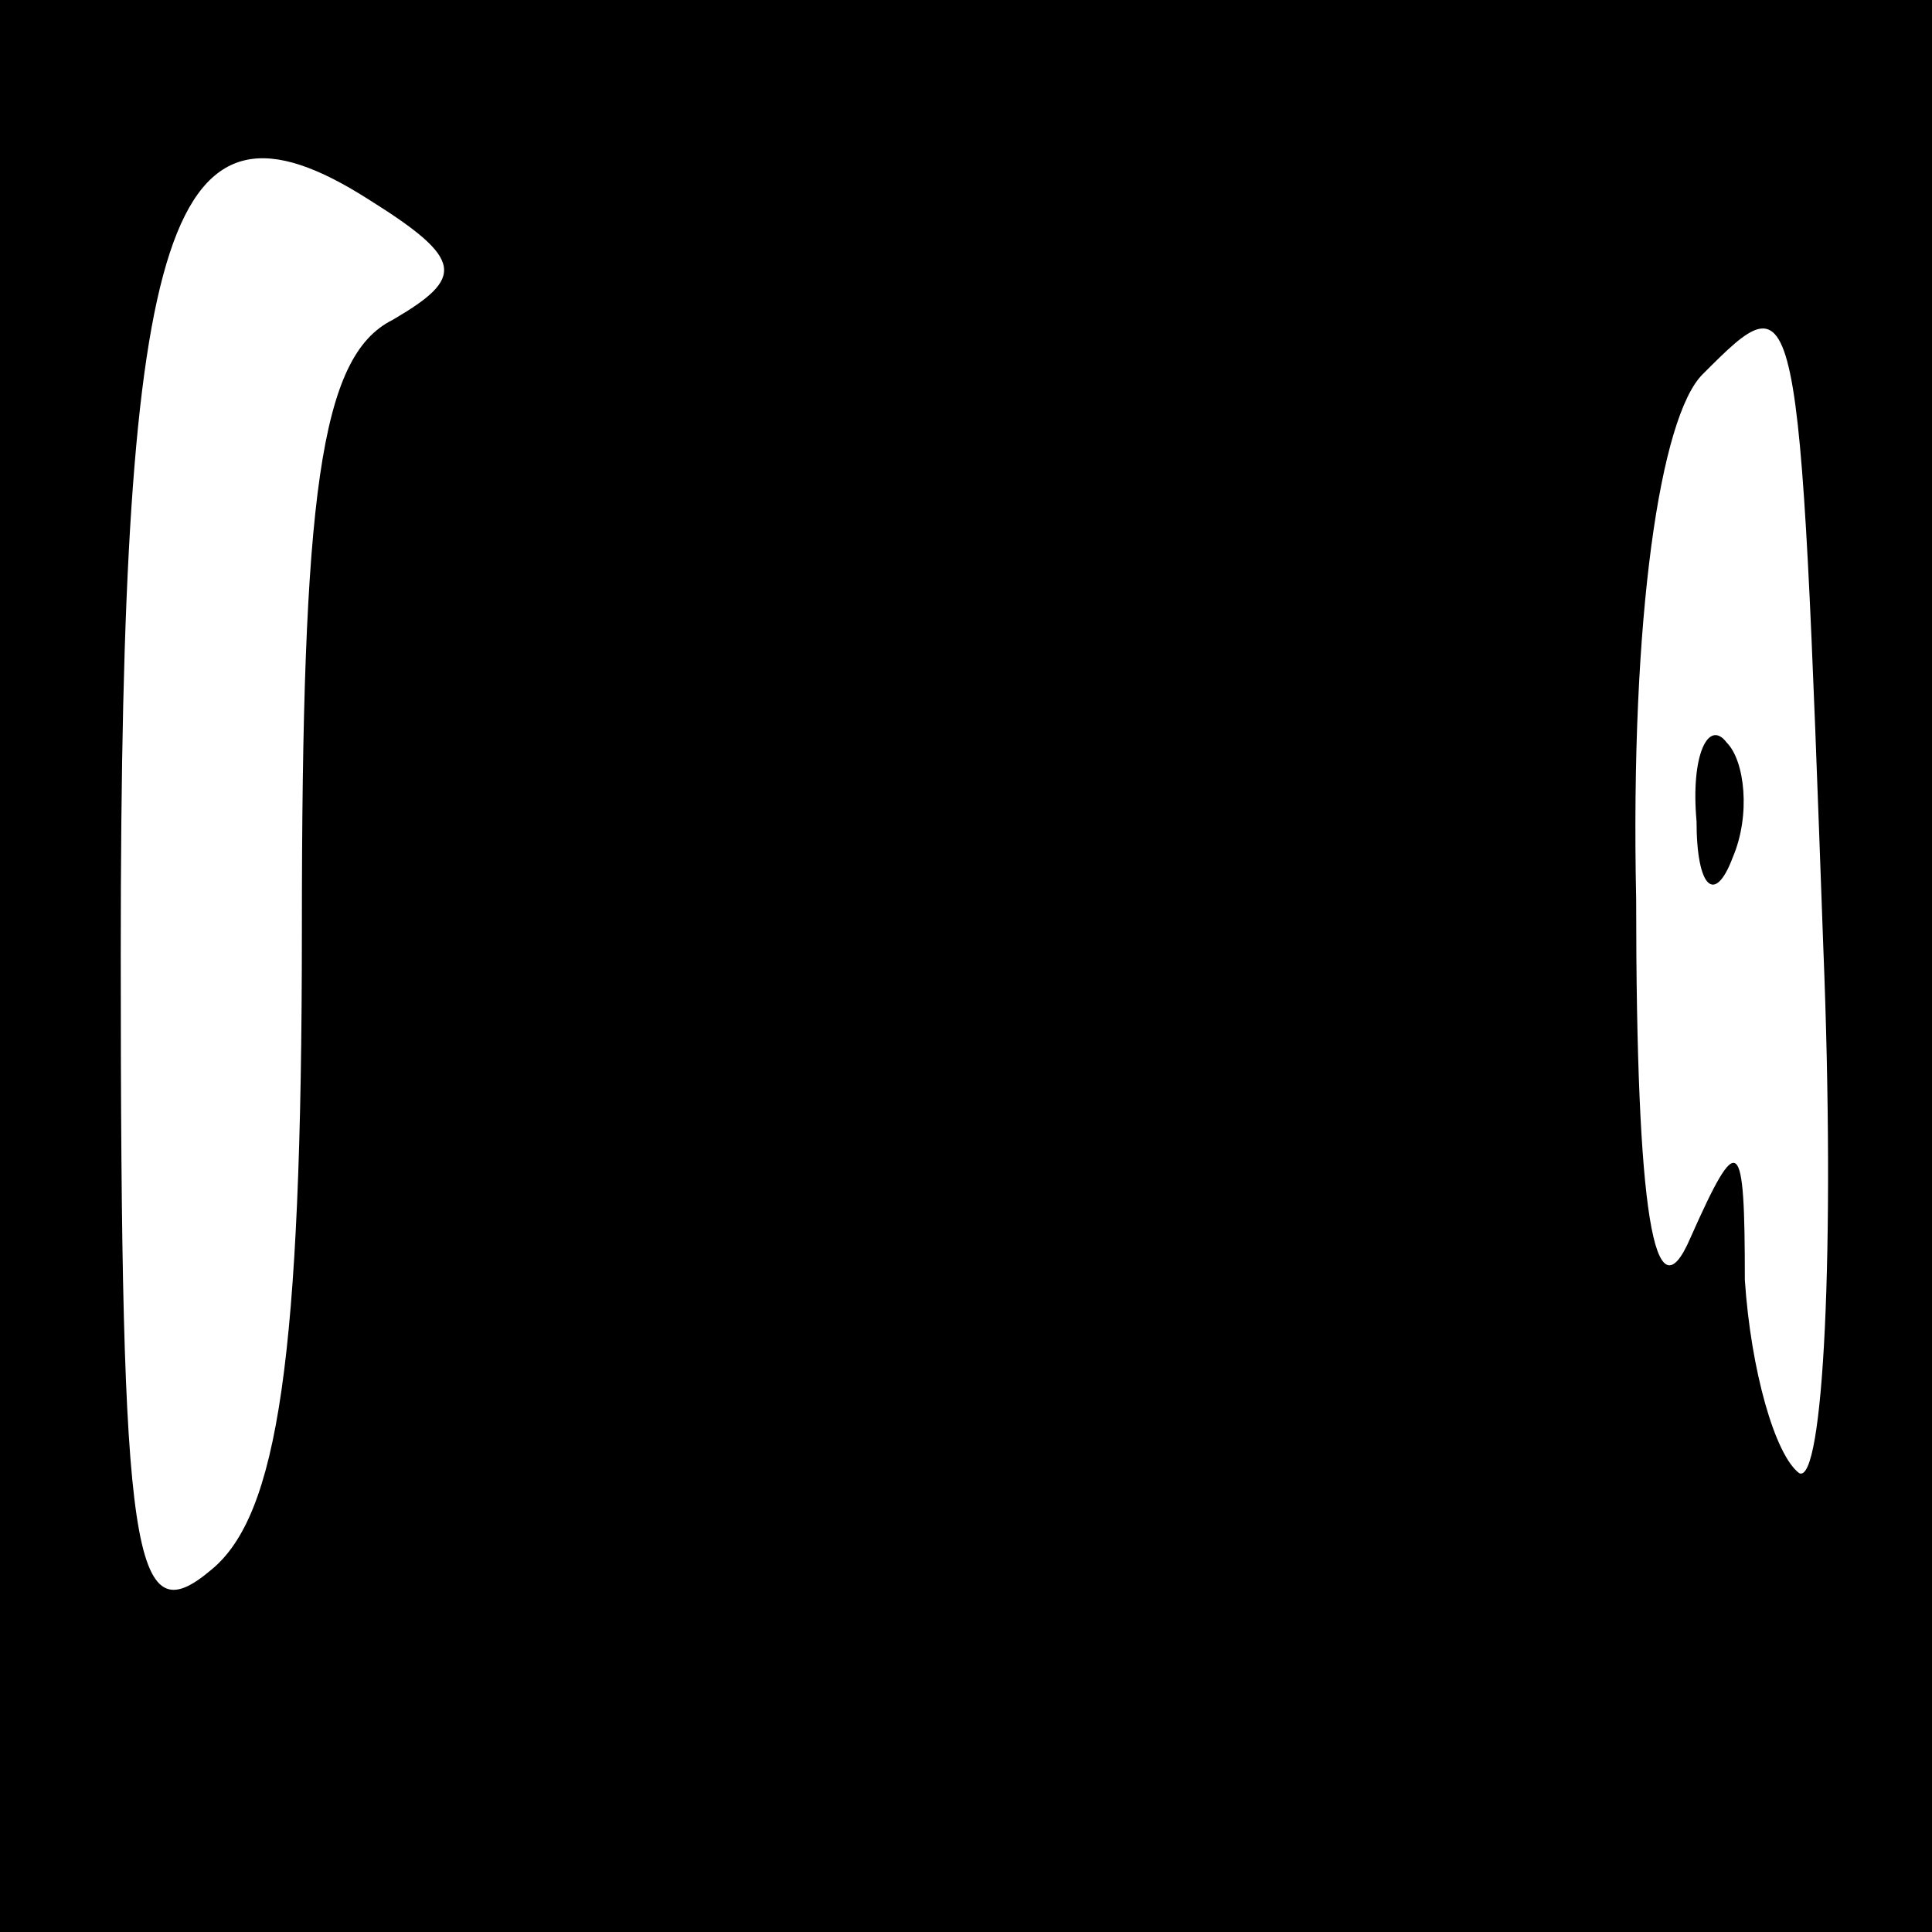<?xml version="1.0" standalone="no"?>
<!DOCTYPE svg PUBLIC "-//W3C//DTD SVG 20010904//EN"
 "http://www.w3.org/TR/2001/REC-SVG-20010904/DTD/svg10.dtd">
<svg version="1.0" xmlns="http://www.w3.org/2000/svg"
 width="32pt" height="32pt" viewBox="0 0 32 32"
 preserveAspectRatio="xMidYMid meet">
<rect x="0" y="0" width="32" height="32" fill="#808080" stroke="none"/>
<g transform="translate(0,32) scale(0.1,-0.1)"
fill="#000000" stroke="none">
<path fill="#000000" stroke="none" d="M0 160 l0 -160 160 0 160 0 0 160 0
160 -160 0 -160 0 0 -160z"/>
<path fill="#ffffff" stroke="none" d="M65 267 c-12 -6 -15 -29 -15 -101 0
-71 -4 -97 -15 -106 -13 -11 -15 1 -15 102 0 122 8 146 41 125 16 -10 16 -13
4 -20z"/>
<path fill="#ffffff" stroke="none" d="M302 163 c2 -50 0 -89 -4 -87 -4 3 -8
17 -9 32 0 24 -1 25 -9 7 -6 -14 -9 4 -9 56 -1 47 4 80 11 87 16 16 16 16 20
-95z"/>
<path fill="#000000" stroke="none" d="M281 184 c0 -11 3 -14 6 -6 3 7 2 16
-1 19 -3 4 -6 -2 -5 -13z"/>
</g>
</svg>
